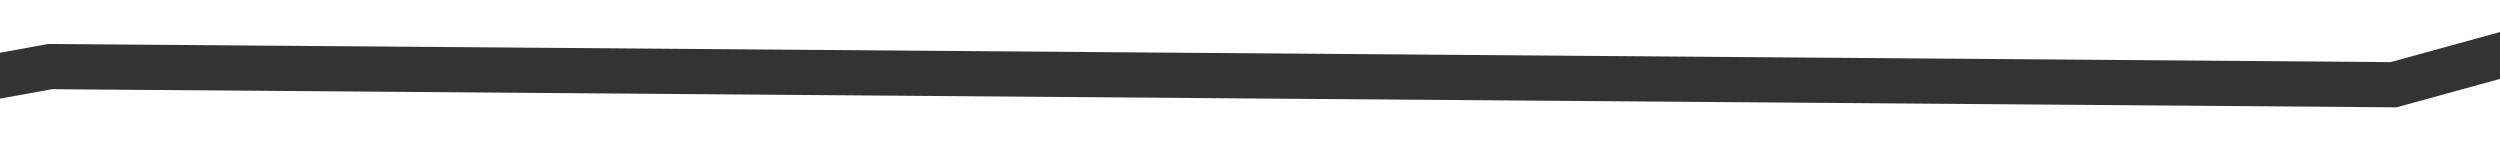 ﻿<?xml version="1.0" encoding="utf-8"?>
<svg version="1.1" xmlns:xlink="http://www.w3.org/1999/xlink" width="166px" height="10px" preserveAspectRatio="xMinYMid meet" viewBox="3464 3705  166 8" xmlns="http://www.w3.org/2000/svg">
  <g transform="matrix(0.996 -0.087 0.087 0.996 -309.763 323.255 )">
    <path d="M 0 96.244  L 147.829 75.512  L 305.9 60.768  L 460.851 75.512  L 628.936 44.766  L 770 0.085  " stroke-width="3" stroke="#333333" fill="none" transform="matrix(1 0 0 1 3163 3641 )" />
  </g>
</svg>